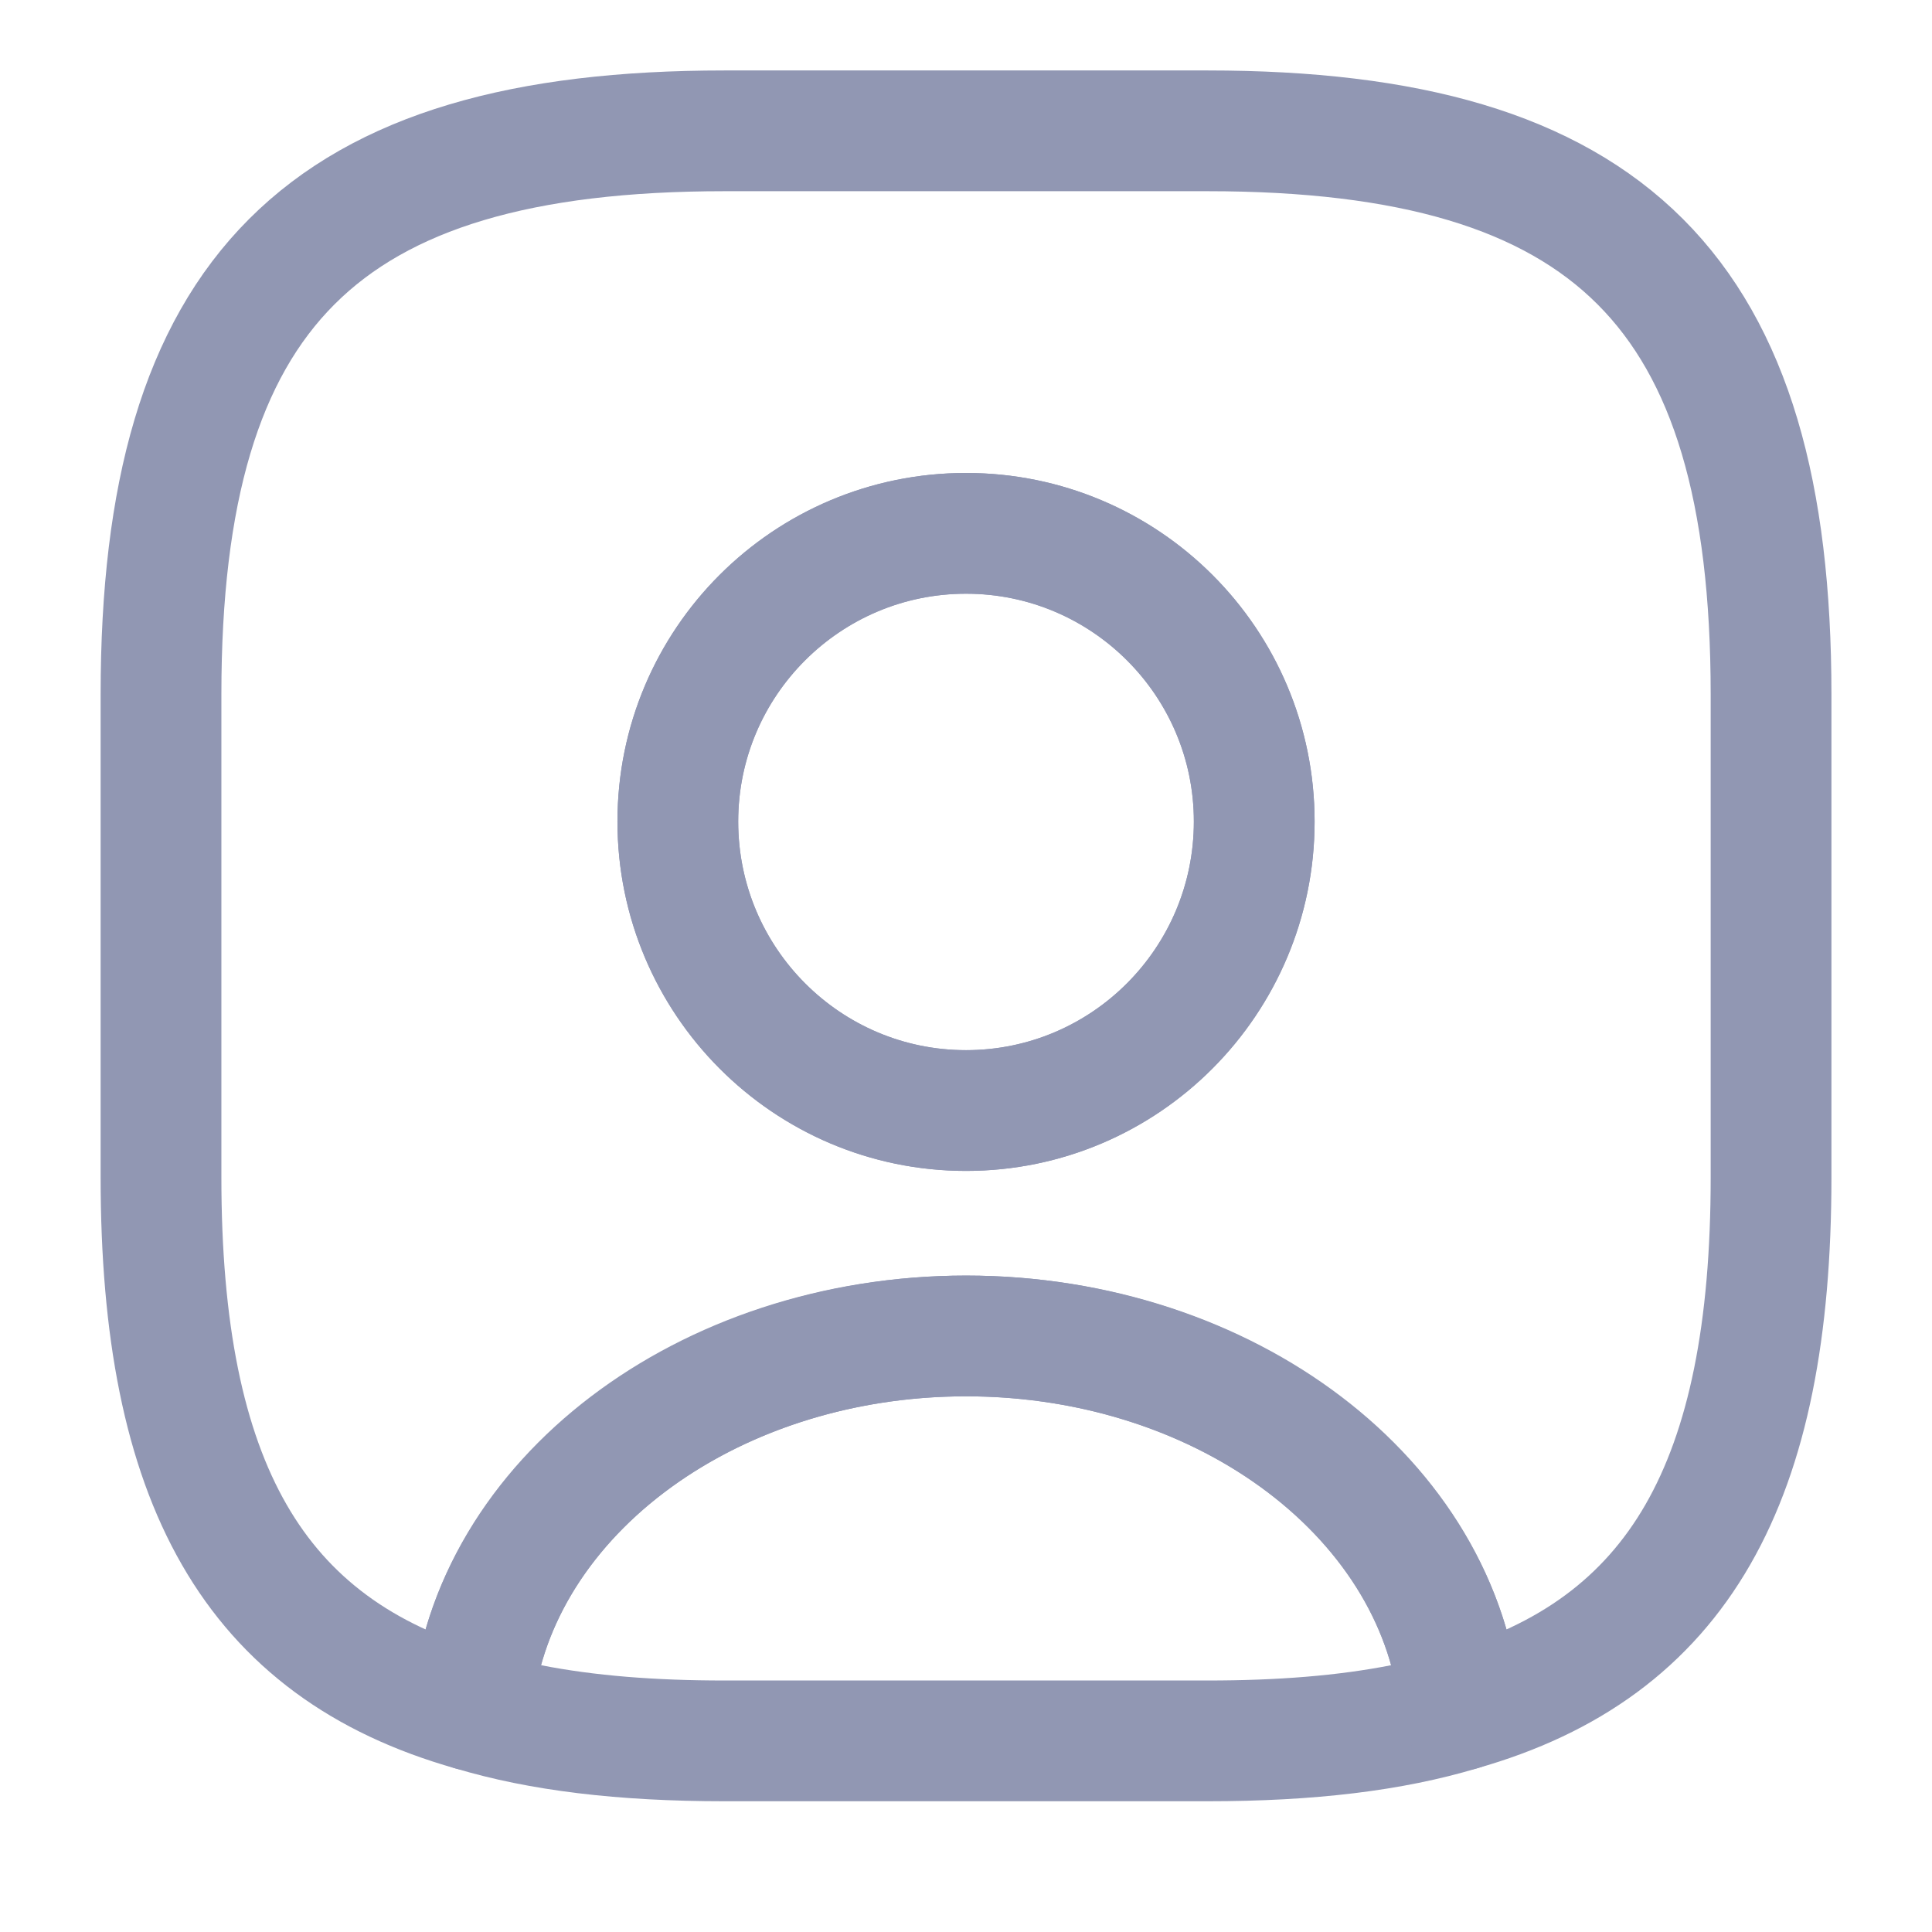 <svg version="1.1" xmlns="http://www.w3.org/2000/svg" xmlns:xlink="http://www.w3.org/1999/xlink" width="24" height="24" viewBox="0,0,256,256"><g fill="none" fill-rule="nonzero" stroke="none" stroke-width="none" stroke-linecap="none" stroke-linejoin="none" stroke-miterlimit="10" stroke-dasharray="" stroke-dashoffset="0" font-family="none" font-weight="none" font-size="none" text-anchor="none" style="mix-blend-mode: normal"><g transform="translate(0,-3.999) scale(10.667,10.667)"><path d="M15.001,22.75h-6c-1.32,0 -2.42,-0.13 -3.35,-0.41c-0.34,-0.1 -0.56,-0.43 -0.54,-0.78c0.25,-2.99 3.28,-5.34 6.89,-5.34c3.61,0 6.63,2.34 6.89,5.34c0.03,0.36 -0.19,0.68 -0.54,0.78c-0.93,0.28 -2.03,0.41 -3.35,0.41zM6.721,21.06c0.66,0.13 1.41,0.19 2.28,0.19h6c0.87,0 1.62,-0.06 2.28,-0.19c-0.53,-1.92 -2.72,-3.34 -5.28,-3.34c-2.56,0 -4.75,1.42 -5.28,3.34z" fill="#9197b3" stroke="none" stroke-width="1" stroke-linecap="butt" stroke-linejoin="miter"></path><path d="M15,2h-6c-5,0 -7,2 -7,7v6c0,3.78 1.14,5.85 3.86,6.62c0.22,-2.6 2.89,-4.65 6.14,-4.65c3.25,0 5.92,2.05 6.14,4.65c2.72,-0.77 3.86,-2.84 3.86,-6.62v-6c0,-5 -2,-7 -7,-7zM12,14.17c-1.98,0 -3.58,-1.61 -3.58,-3.59c0,-1.98 1.6,-3.58 3.58,-3.58c1.98,0 3.58,1.6 3.58,3.58c0,1.98 -1.6,3.59 -3.58,3.59z" fill="none" stroke="#9197b3" stroke-width="1.5" stroke-linecap="round" stroke-linejoin="round"></path><path d="M12,14.92c-2.39,0 -4.33,-1.95 -4.33,-4.34c0,-2.39 1.94,-4.33 4.33,-4.33c2.39,0 4.33,1.94 4.33,4.33c0,2.39 -1.94,4.34 -4.33,4.34zM12,7.75c-1.56,0 -2.83,1.27 -2.83,2.83c0,1.57 1.27,2.84 2.83,2.84c1.56,0 2.83,-1.27 2.83,-2.84c0,-1.56 -1.27,-2.83 -2.83,-2.83z" fill="#9197b3" stroke="none" stroke-width="1" stroke-linecap="butt" stroke-linejoin="miter"></path></g></g></svg>